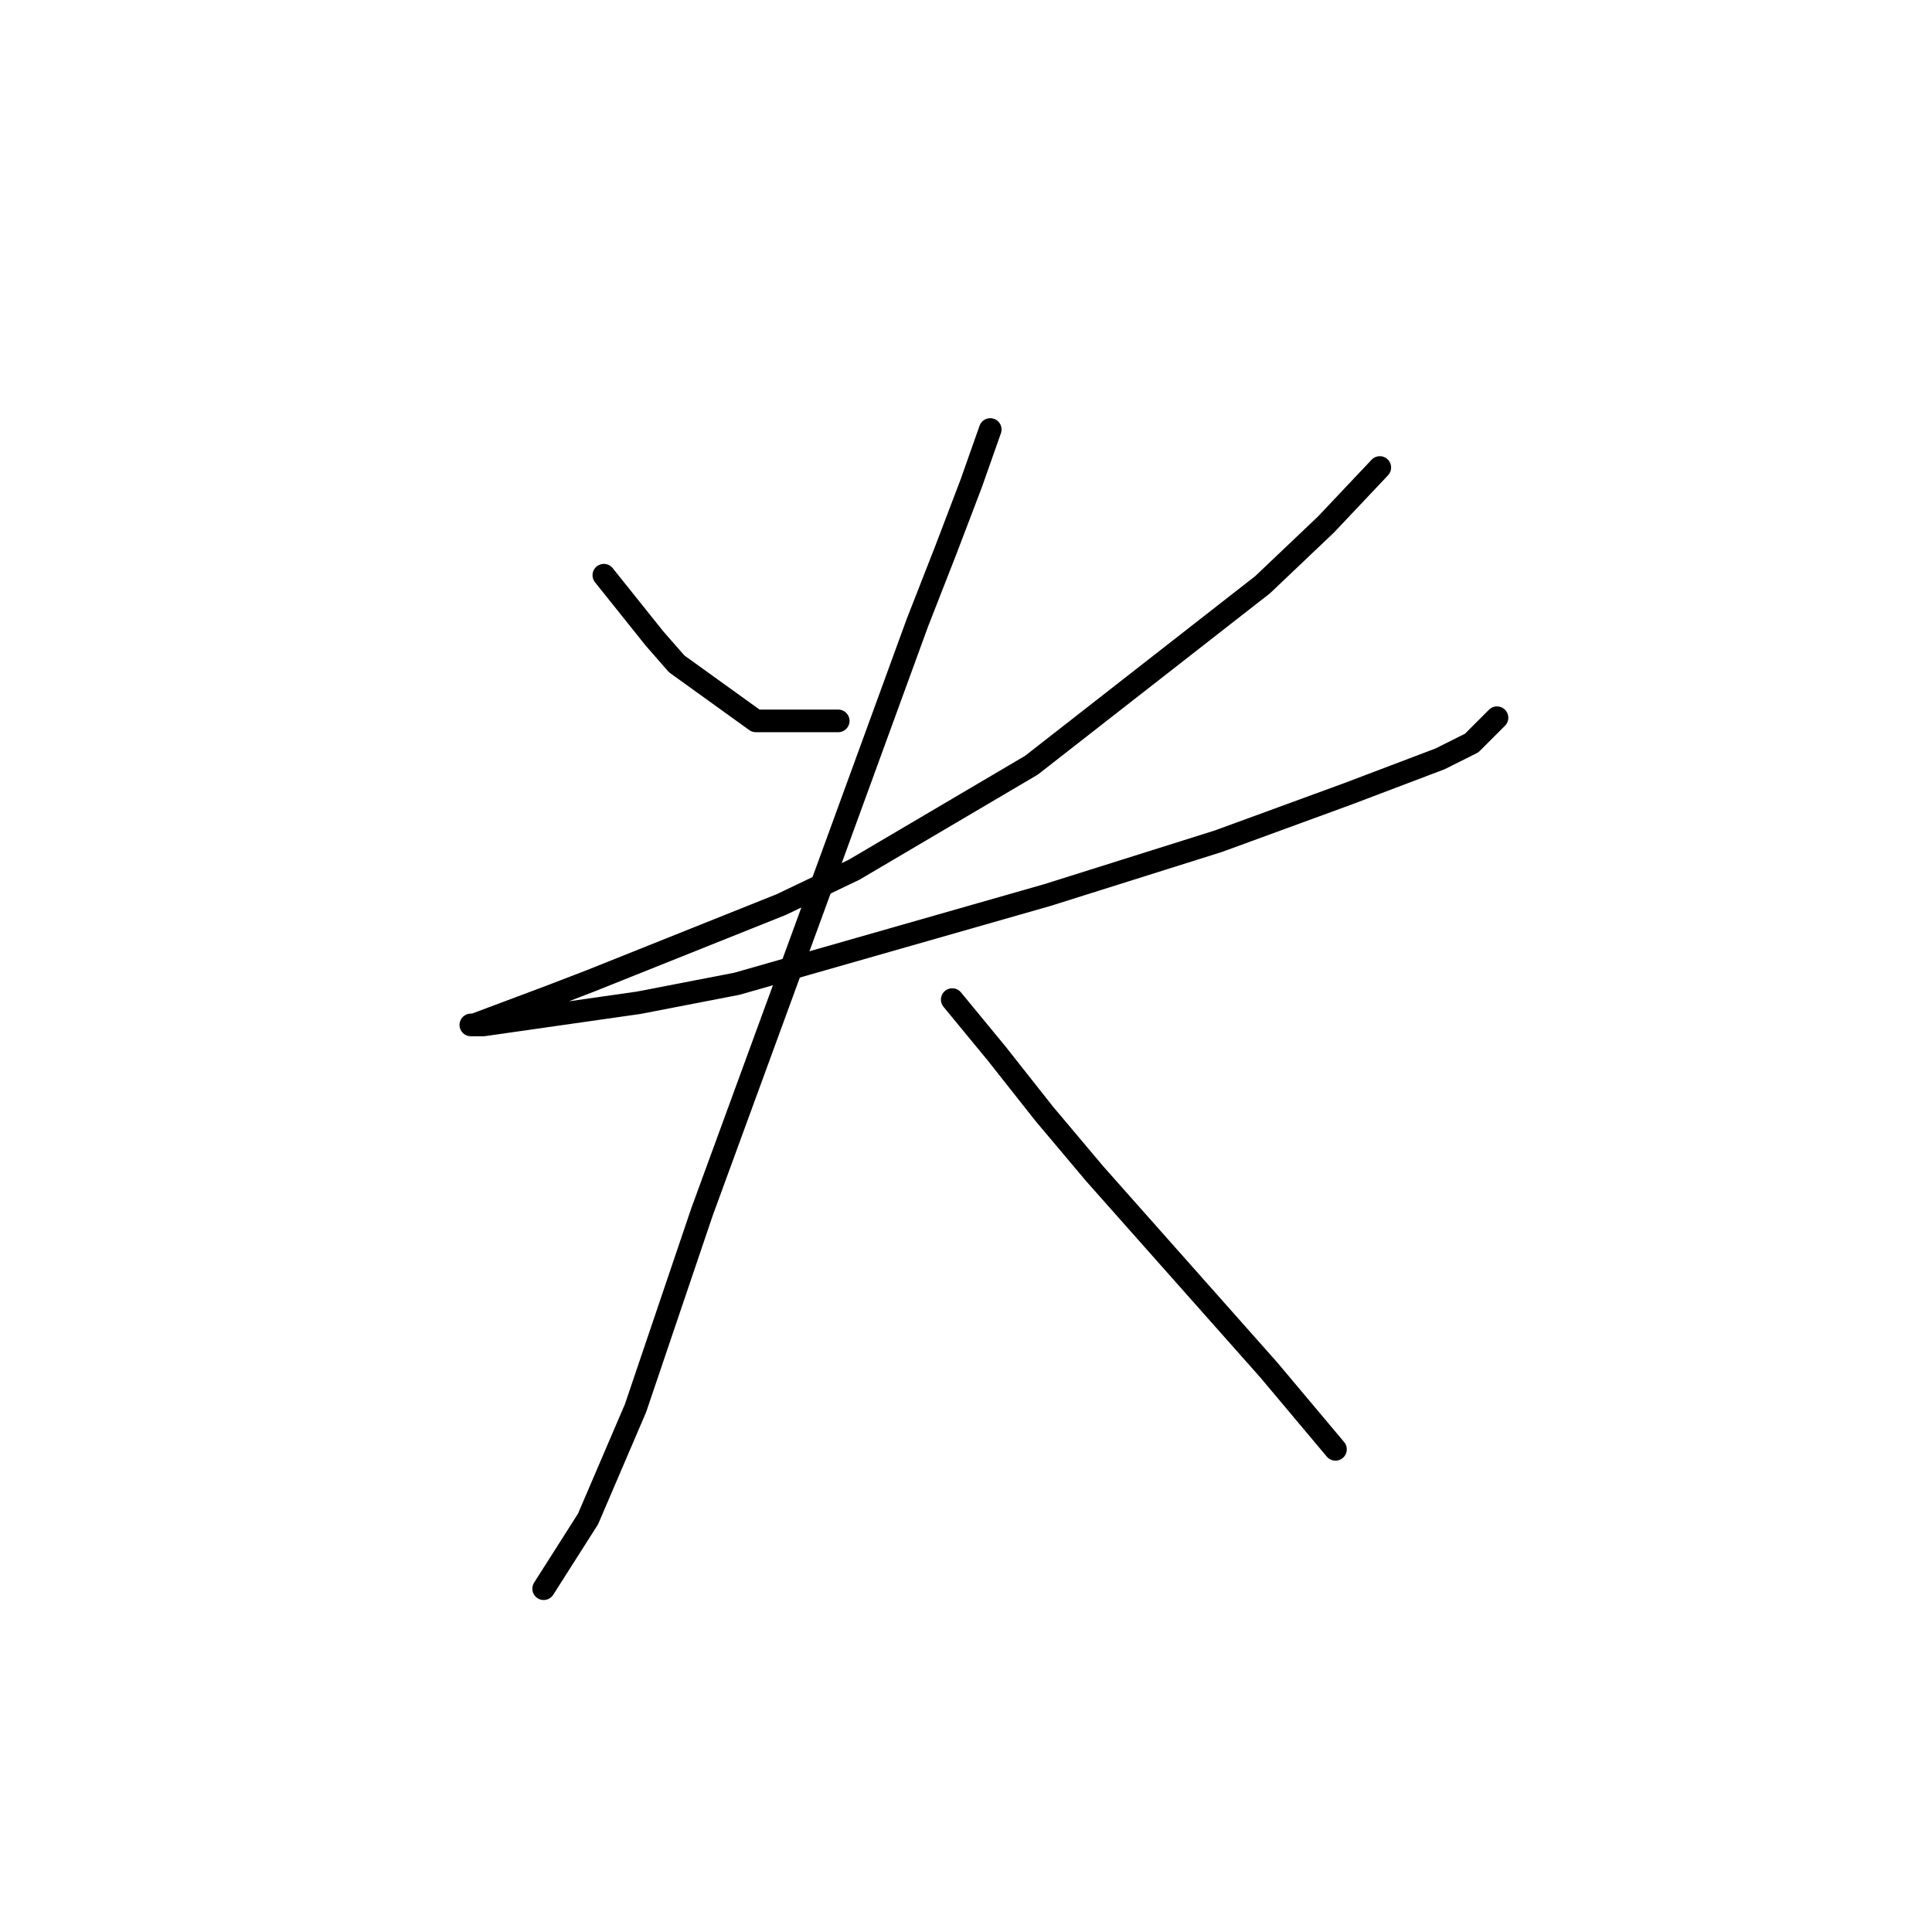 <?xml version="1.0" standalone="no"?>
    <svg width="256" height="256" xmlns="http://www.w3.org/2000/svg" version="1.1">
    <polyline stroke="black" stroke-width="3" stroke-linecap="round" fill="transparent" stroke-linejoin="round" points="80.013 76.217 86.728 84.61 89.665 87.967 100.157 95.521 111.068 95.521 111.068 95.521 " />
        <polyline stroke="black" stroke-width="3" stroke-linecap="round" fill="transparent" stroke-linejoin="round" points="182.831 61.948 175.697 69.502 167.304 77.476 136.668 101.397 113.167 115.246 103.514 119.862 78.334 129.934 72.879 132.032 66.164 134.55 62.807 135.809 62.387 135.809 64.066 135.809 84.629 132.872 97.639 130.354 138.766 118.603 161.428 111.469 178.635 105.174 190.805 100.557 195.002 98.459 198.359 95.102 198.359 95.102 " />
        <polyline stroke="black" stroke-width="3" stroke-linecap="round" fill="transparent" stroke-linejoin="round" points="131.212 56.912 128.694 64.046 125.337 72.859 121.56 82.512 110.229 113.567 93.023 160.57 84.21 186.589 77.915 201.277 72.039 210.51 72.039 210.51 " />
        <polyline stroke="black" stroke-width="3" stroke-linecap="round" fill="transparent" stroke-linejoin="round" points="126.176 132.452 132.052 139.586 138.347 147.56 145.061 155.534 168.143 181.553 176.956 192.045 176.956 192.045 " />
        </svg>